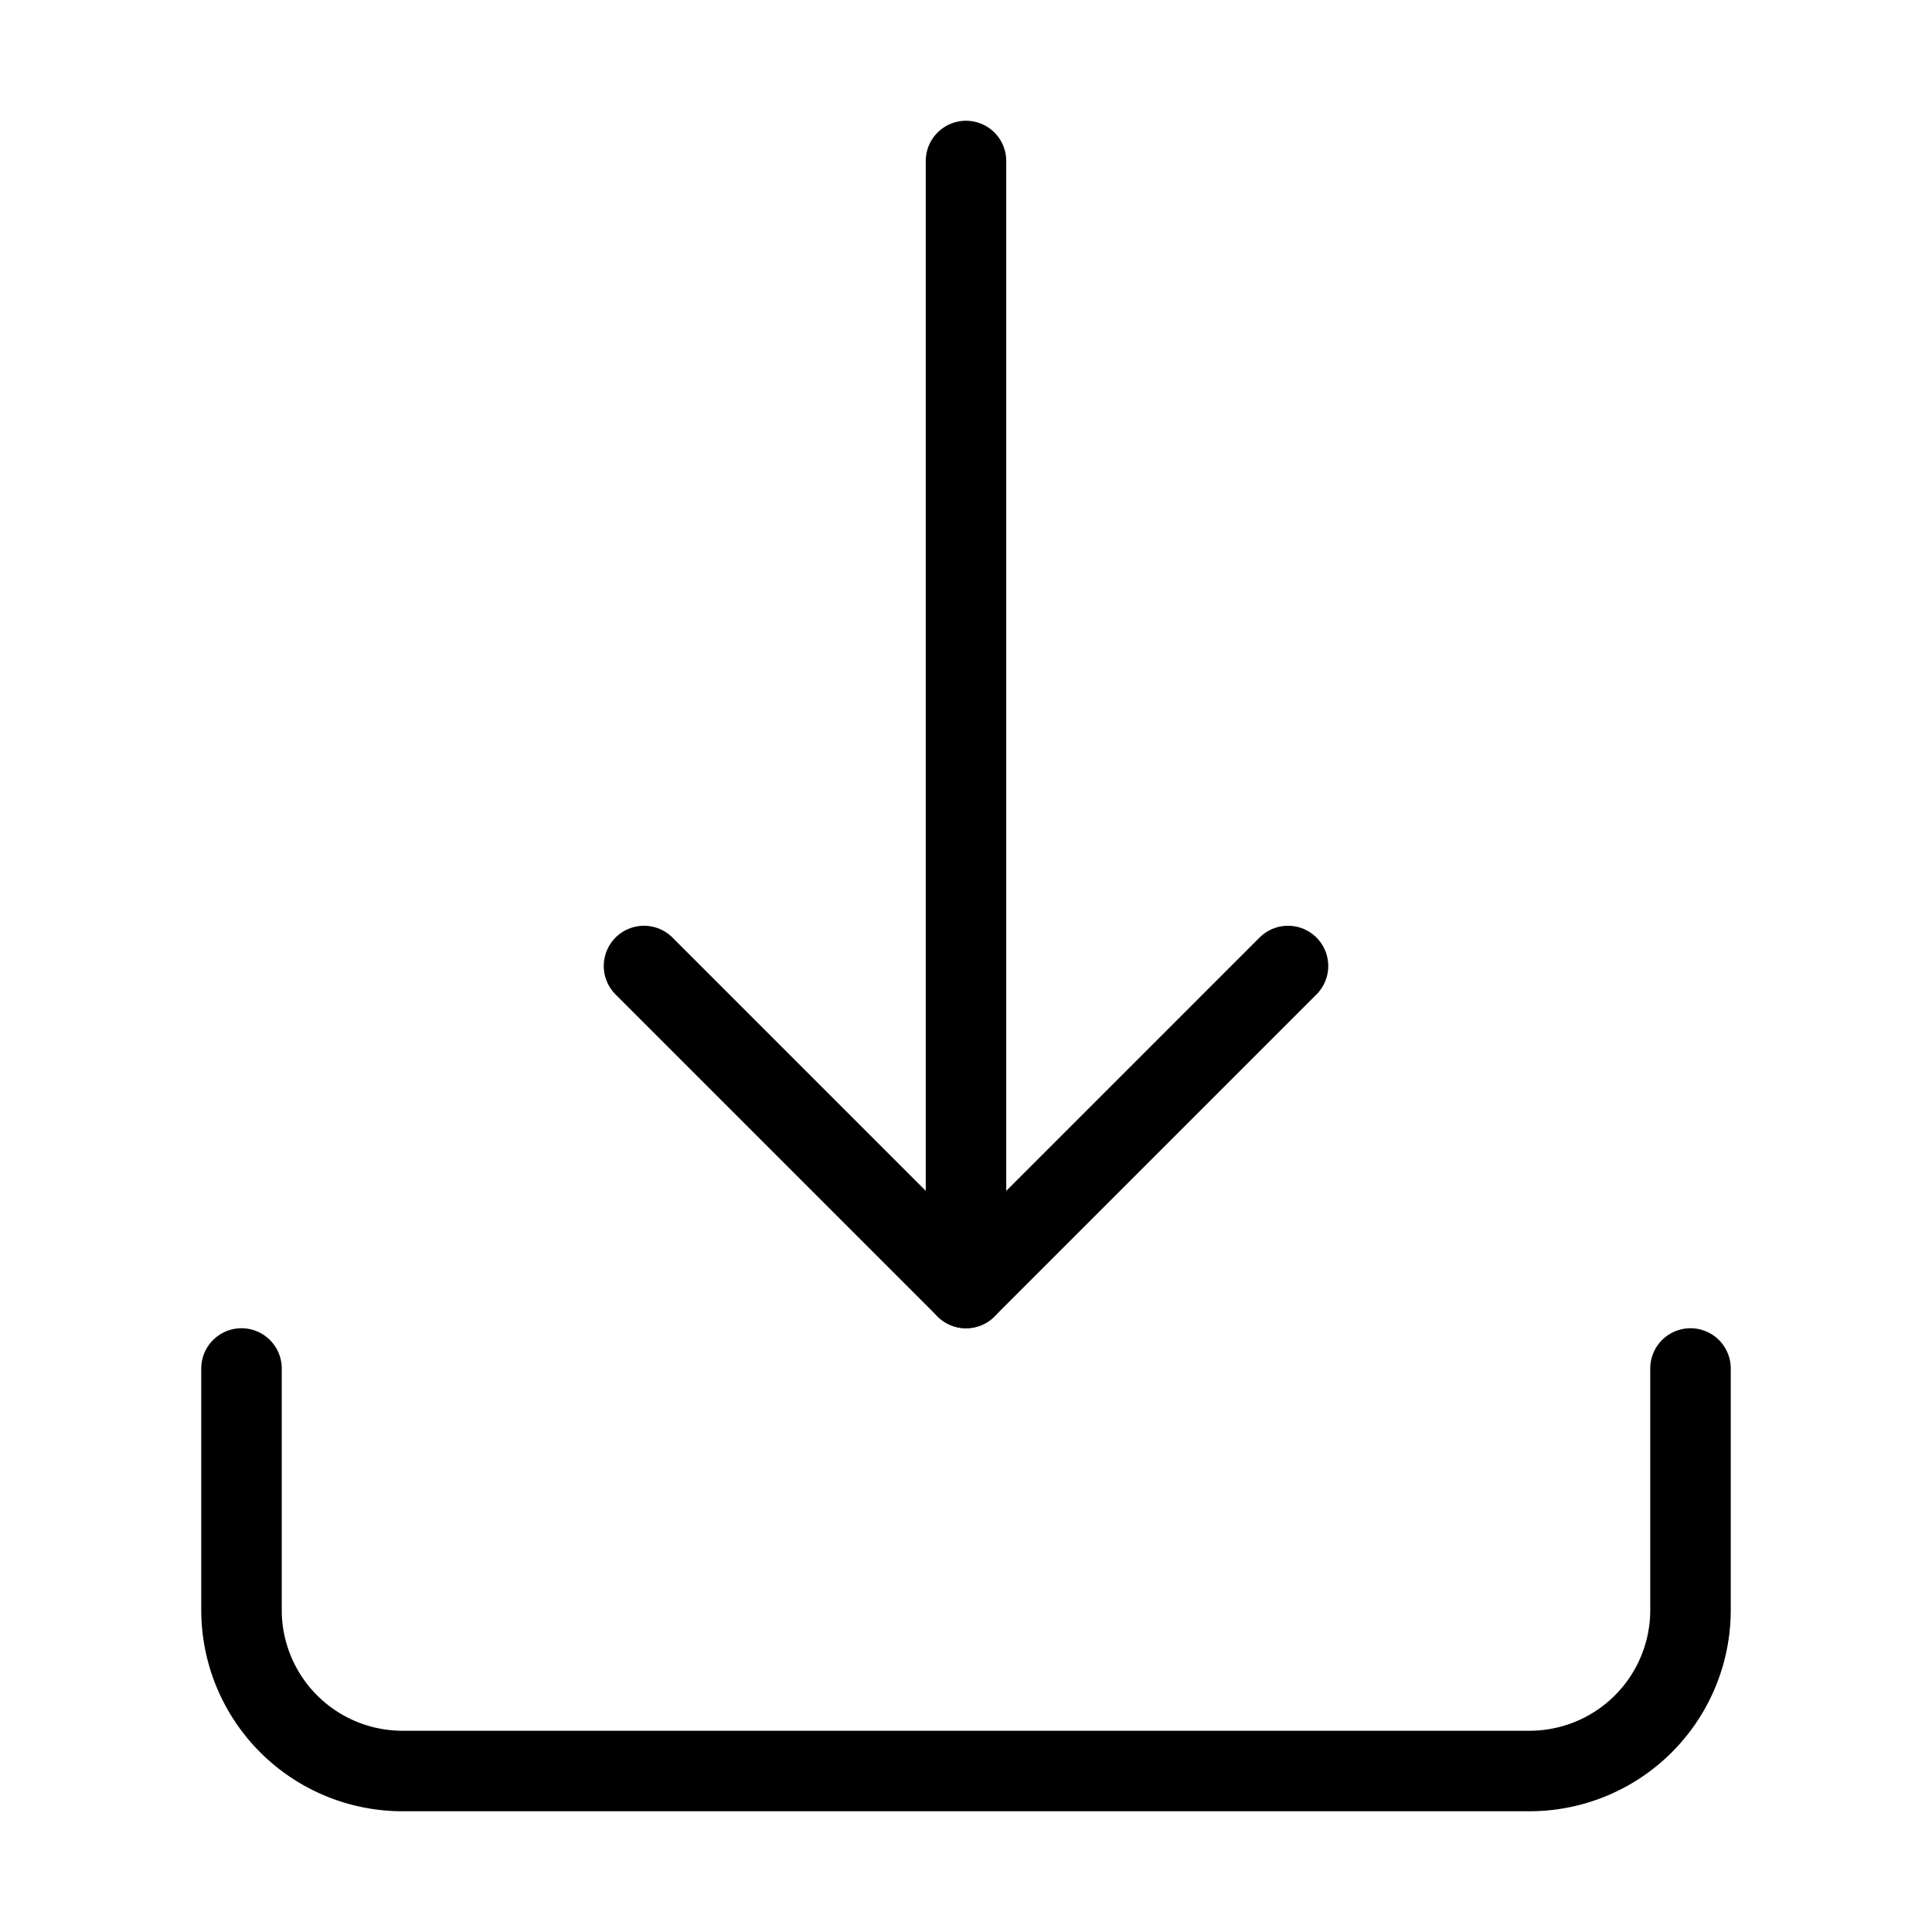 <svg xmlns="http://www.w3.org/2000/svg" width="24" height="24" viewBox="0 0 24 24" fill="none" stroke="#000" stroke-width="1" stroke-linecap="round" stroke-linejoin="round">
    <path d="M3 17v3a2 2 0 0 0 2 2h14a2 2 0 0 0 2-2v-3"/>
    <polyline points="8 12 12 16 16 12"/>
    <line x1="12" y1="2" x2="12" y2="16"/>
</svg>
